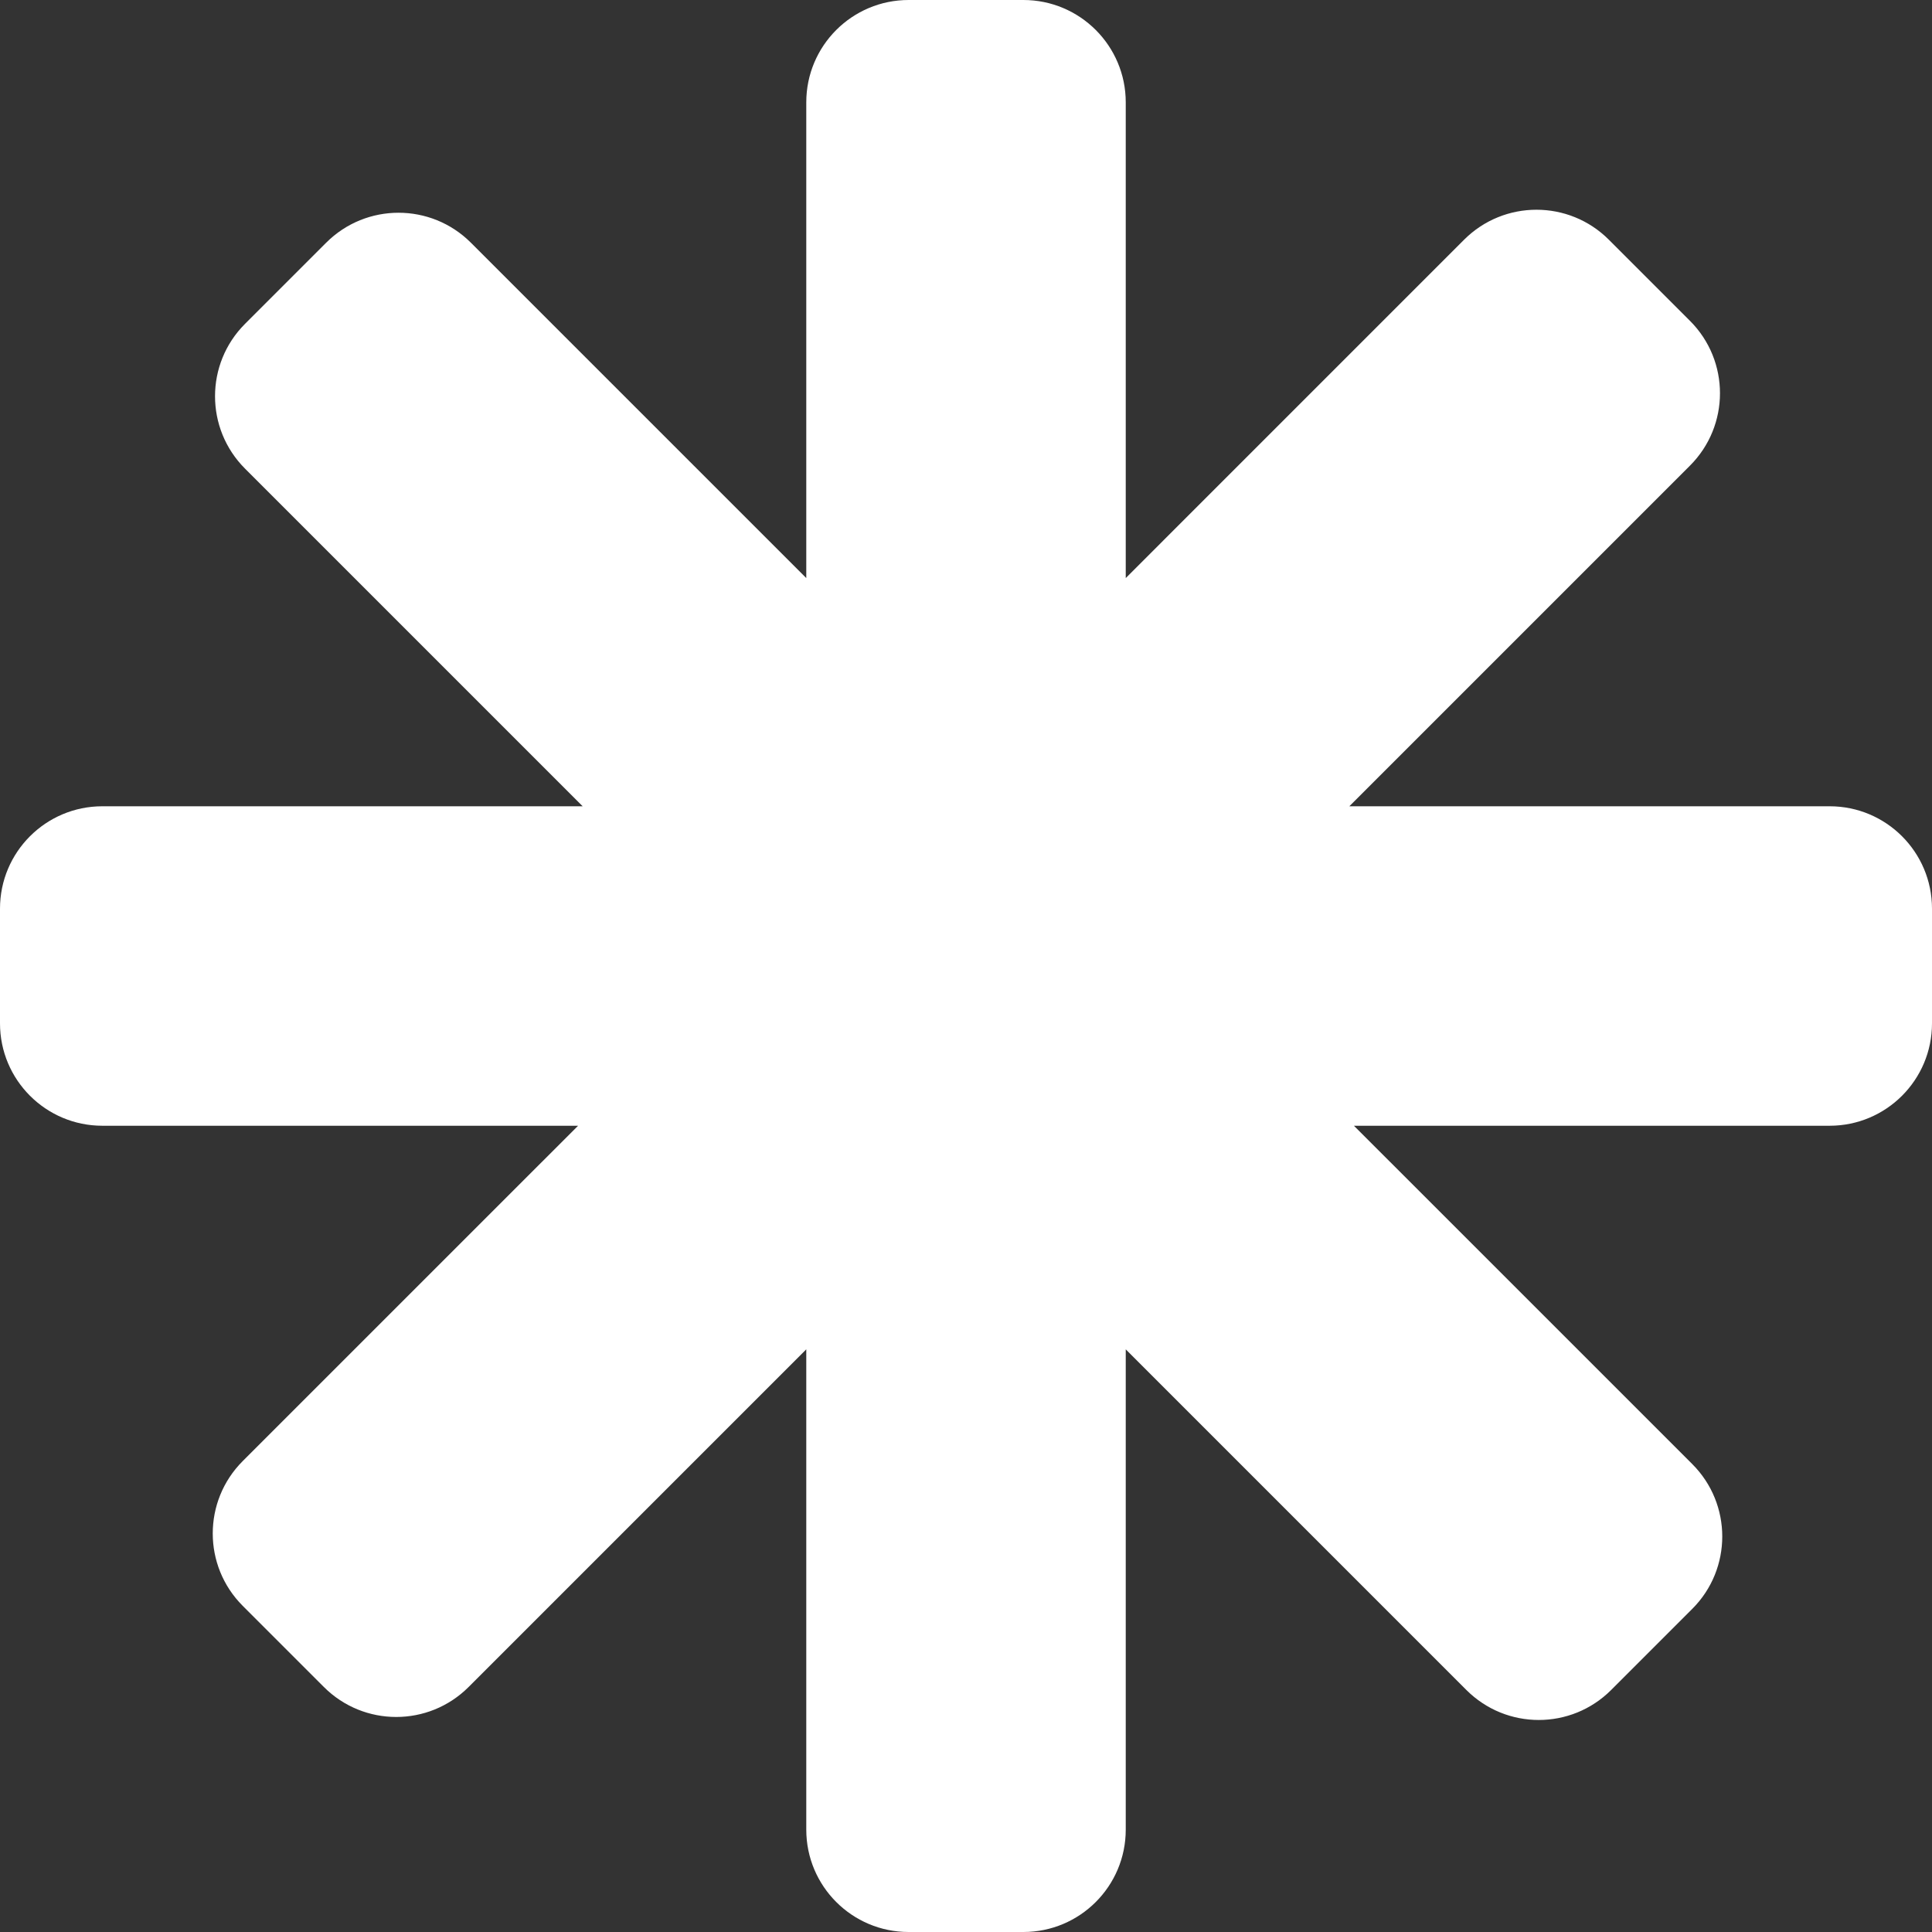<svg width="95" height="95" viewBox="0 0 95 95" fill="none" xmlns="http://www.w3.org/2000/svg">
<rect x="0" y="0" width="95" height="95" fill="#333333" stroke="none"/>
<path fill-rule="evenodd" clip-rule="evenodd" d="M44.679 0C41.899 0 39.646 2.253 39.646 5.033V28.425L23.155 11.935C21.19 9.97 18.003 9.97 16.038 11.935L12.048 15.925C10.082 17.89 10.082 21.077 12.048 23.043L28.651 39.646H5.033C2.253 39.646 0 41.899 0 44.679V50.321C0 53.101 2.253 55.355 5.033 55.355H28.425L11.935 71.844C9.97 73.81 9.97 76.997 11.935 78.962L15.925 82.952C17.89 84.918 21.077 84.918 23.043 82.952L39.646 66.349V89.967C39.646 92.747 41.899 95 44.679 95H50.321C53.101 95 55.355 92.747 55.355 89.967V66.35L72.105 83.1C74.071 85.066 77.257 85.066 79.223 83.1L83.213 79.11C85.178 77.145 85.178 73.958 83.213 71.992L66.575 55.355H89.967C92.747 55.355 95 53.101 95 50.321V44.679C95 41.899 92.747 39.646 89.967 39.646H66.349L83.1 22.895C85.066 20.929 85.066 17.743 83.1 15.777L79.11 11.787C77.145 9.822 73.958 9.822 71.992 11.787L55.355 28.425V5.033C55.355 2.253 53.101 0 50.321 0H44.679Z" fill="white"/>
</svg>
